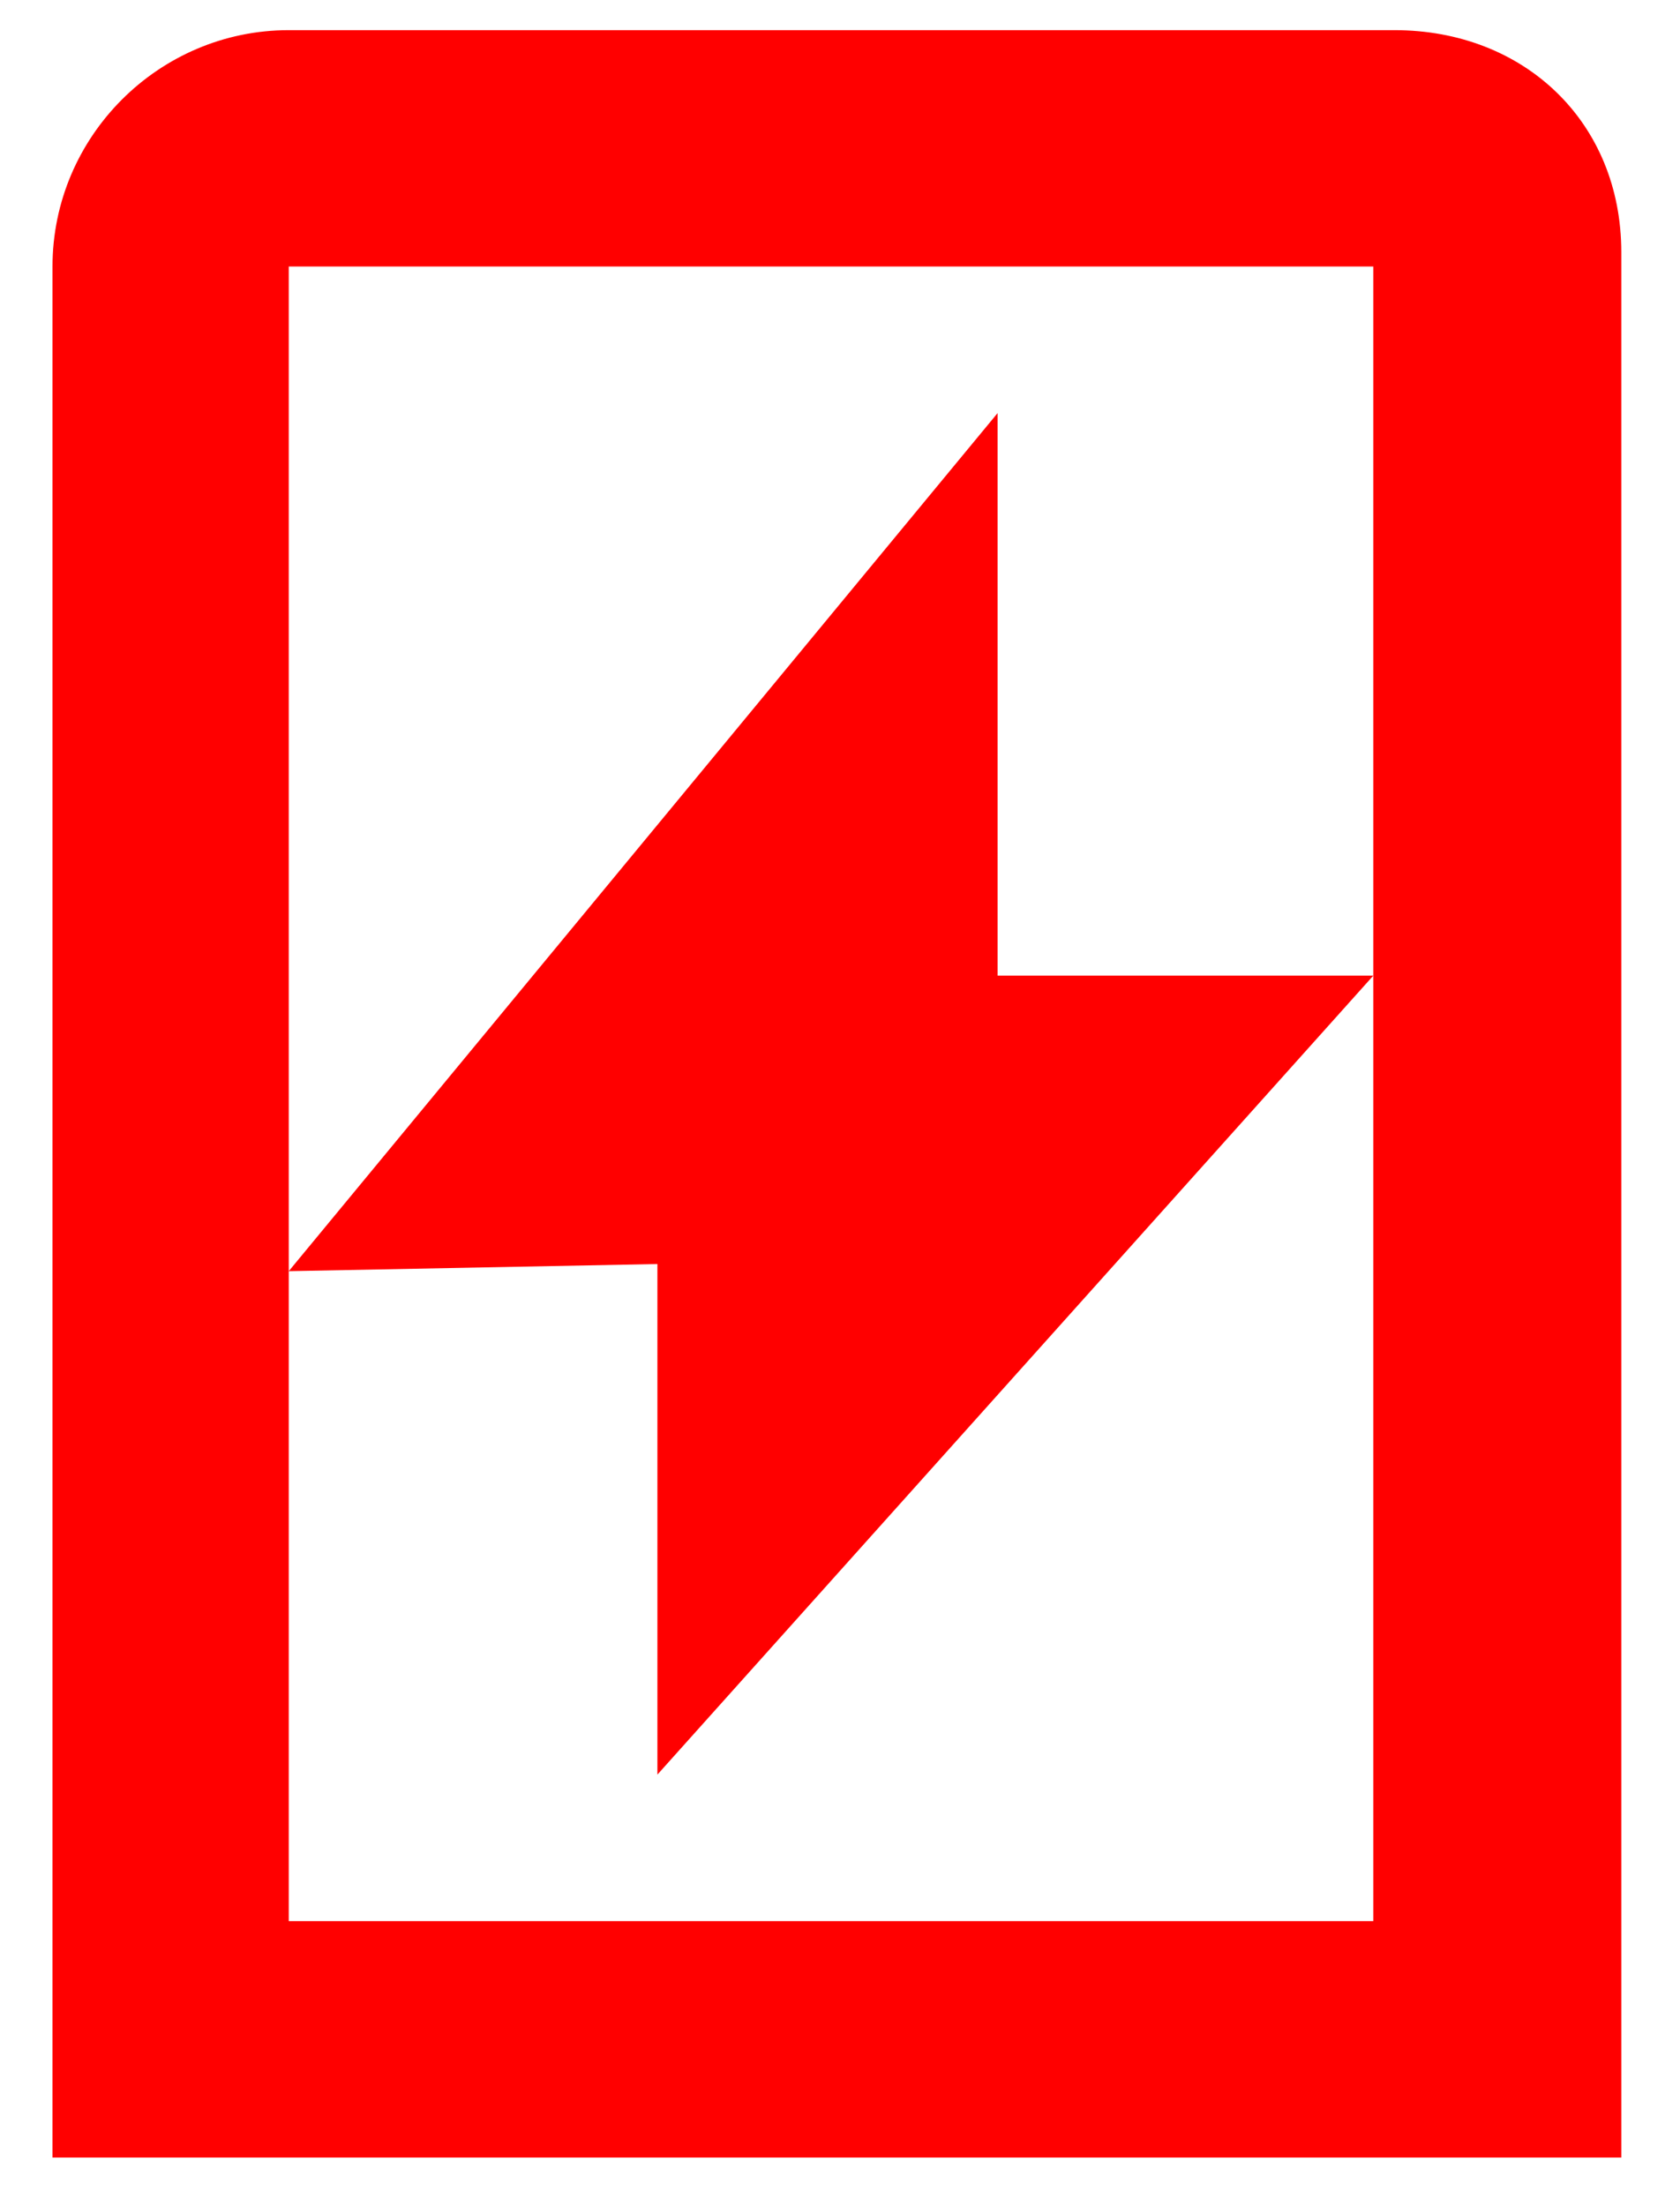 <svg width="16" height="21" viewBox="0 0 16 21" fill="none" xmlns="http://www.w3.org/2000/svg">
<path d="M13.281 0.287H2.75C1.512 0.287 0.5 1.3 0.5 2.537V20.537H15.441V12.032C15.441 12.032 15.441 11.12 15.441 10.501V2.401C15.441 1.163 14.518 0.287 13.281 0.287ZM13.079 9.287V18.287H2.75V2.537H13.079V9.287ZM9.501 3.932L2.75 12.1L6.261 12.032V16.892L13.079 9.287H9.501V3.932Z" fill="#FF0000"/>
</svg>
